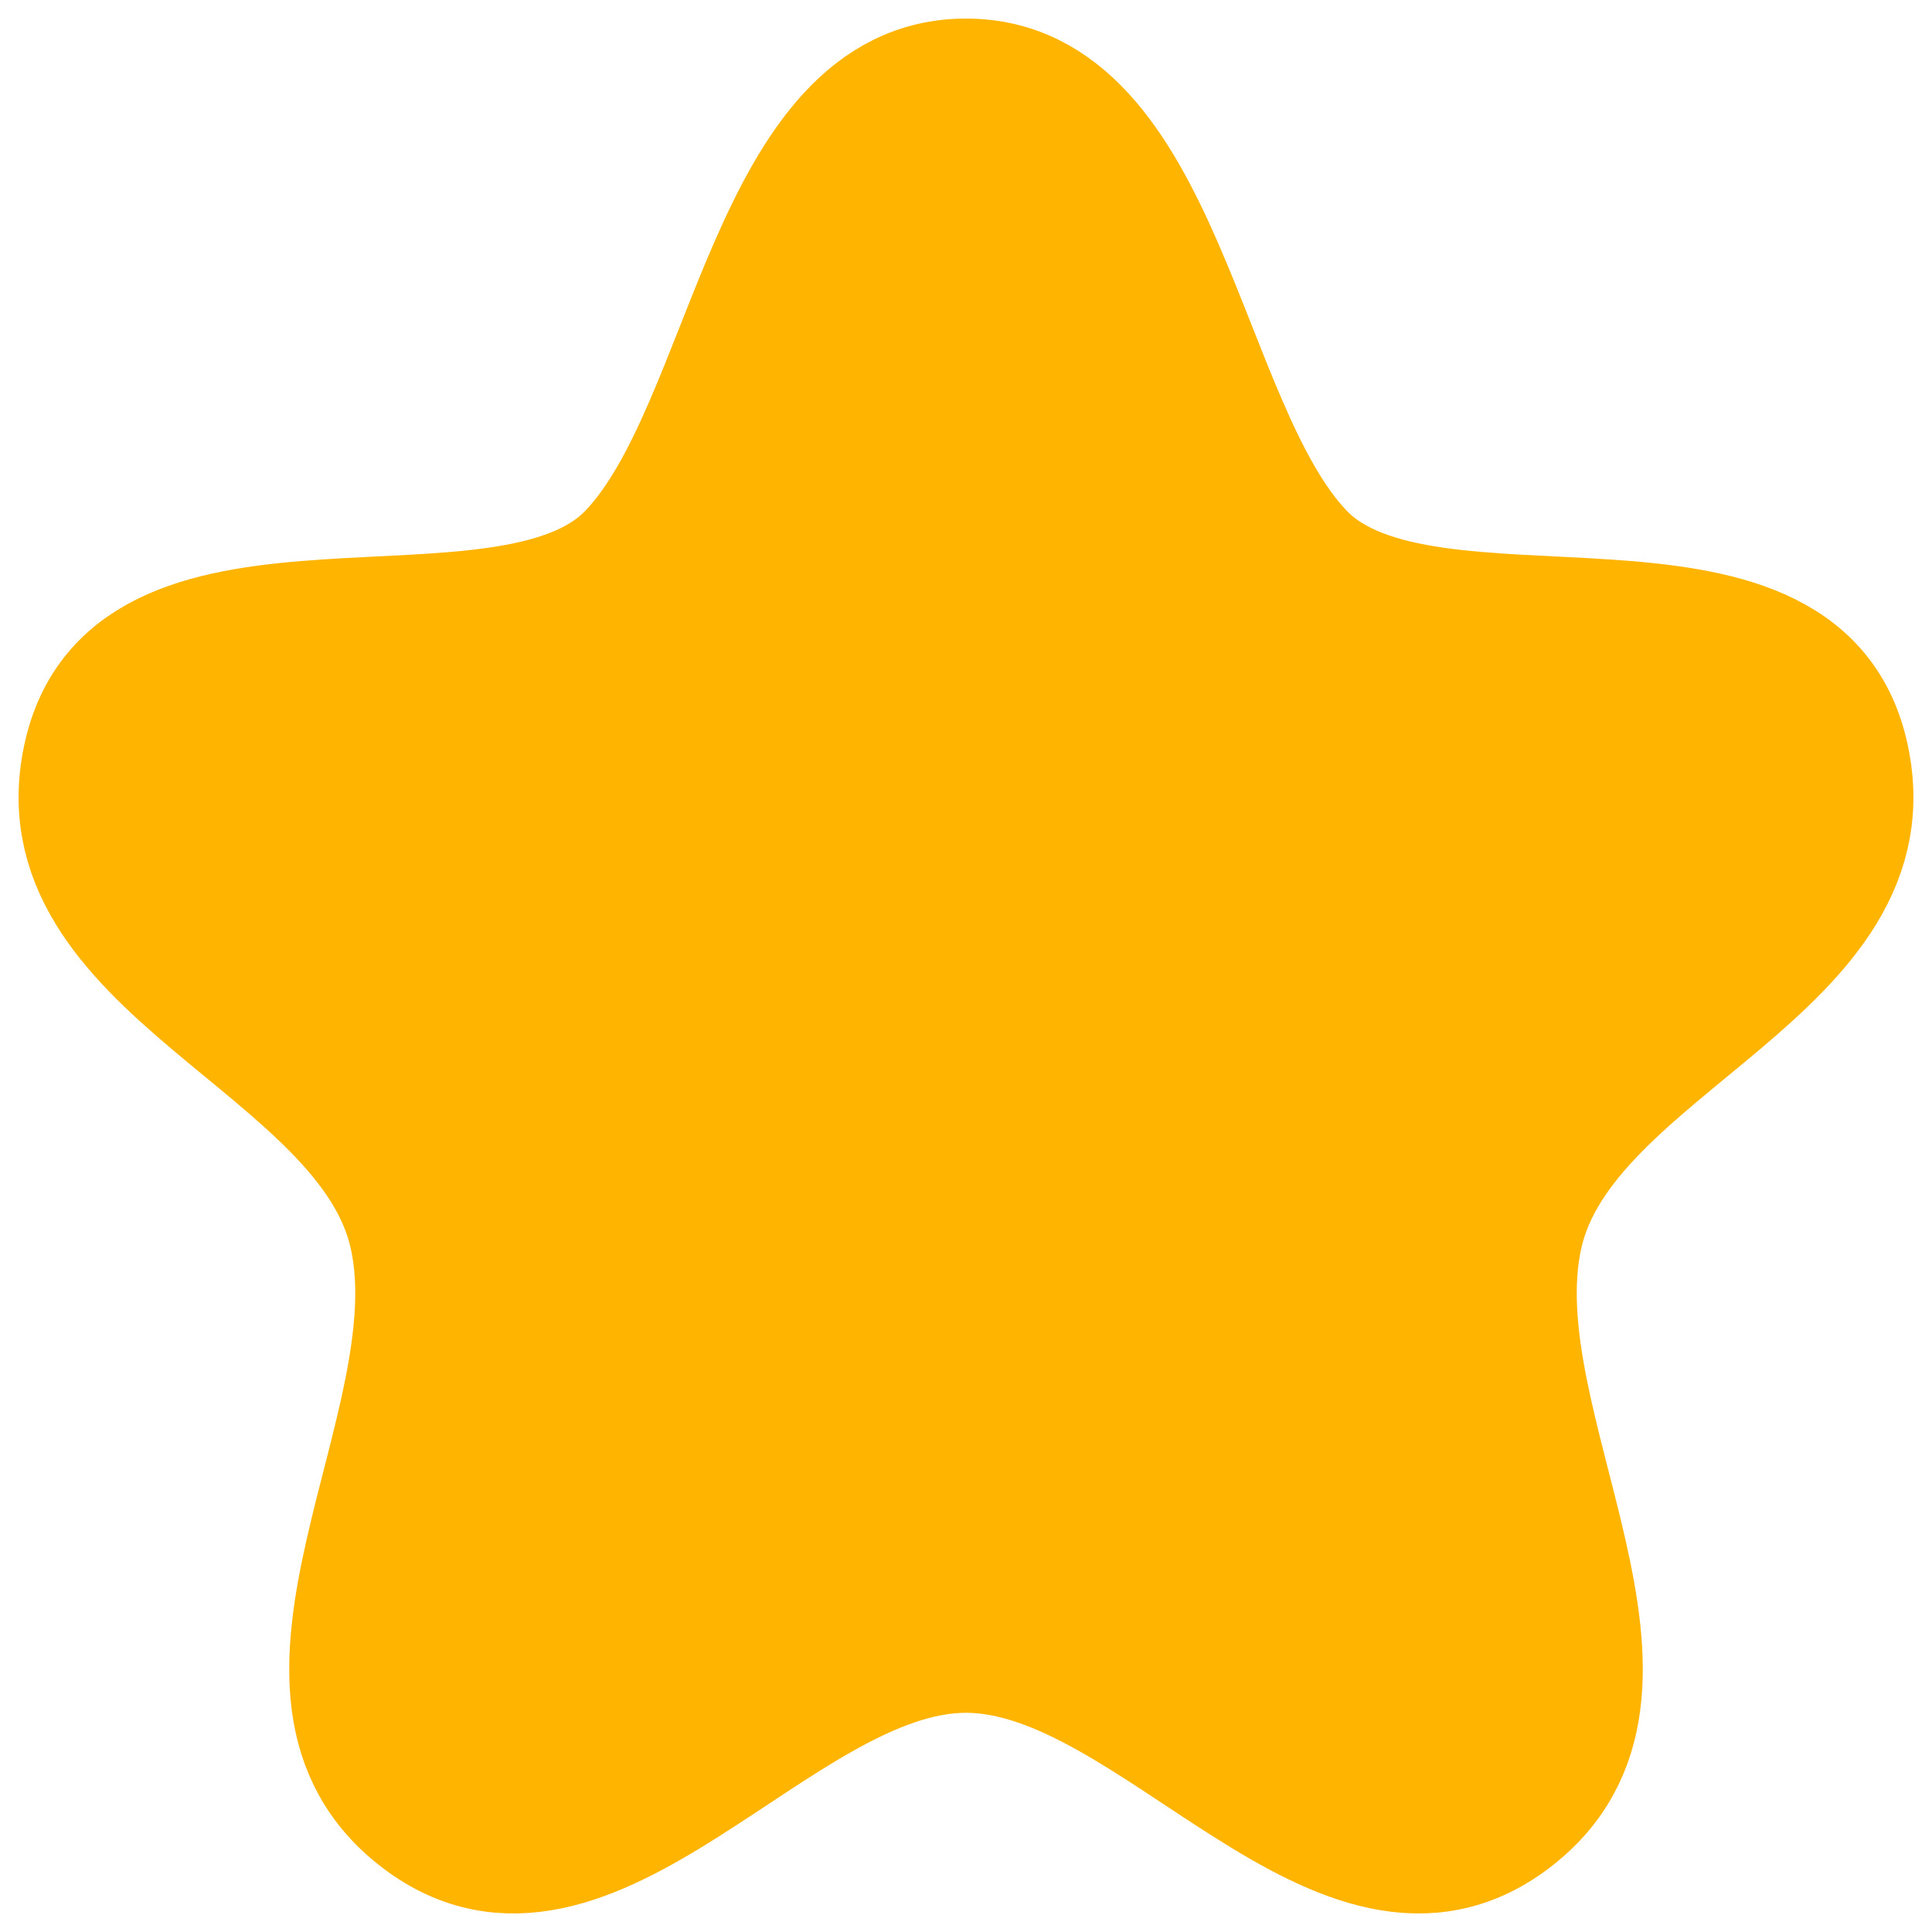 <svg width="26" height="26" viewBox="0 0 26 26" fill="none" xmlns="http://www.w3.org/2000/svg">
<path fill-rule="evenodd" clip-rule="evenodd" d="M13 1C10.285 1 10.028 5.729 8.412 7.399C6.796 9.07 1.771 7.16 1.073 10.125C0.376 13.092 4.896 14.099 5.454 16.645C6.014 19.19 3.252 22.767 5.612 24.547C7.972 26.325 10.512 22.3 13 22.3C15.488 22.3 18.028 26.325 20.388 24.547C22.748 22.767 19.987 19.19 20.546 16.645C21.105 14.099 25.624 13.092 24.927 10.125C24.23 7.16 19.204 9.07 17.589 7.399C15.973 5.729 15.715 1 13 1Z" fill="#FFB400" stroke="#FFB400" stroke-width="1.5" stroke-linecap="round" stroke-linejoin="round"/>
</svg>
